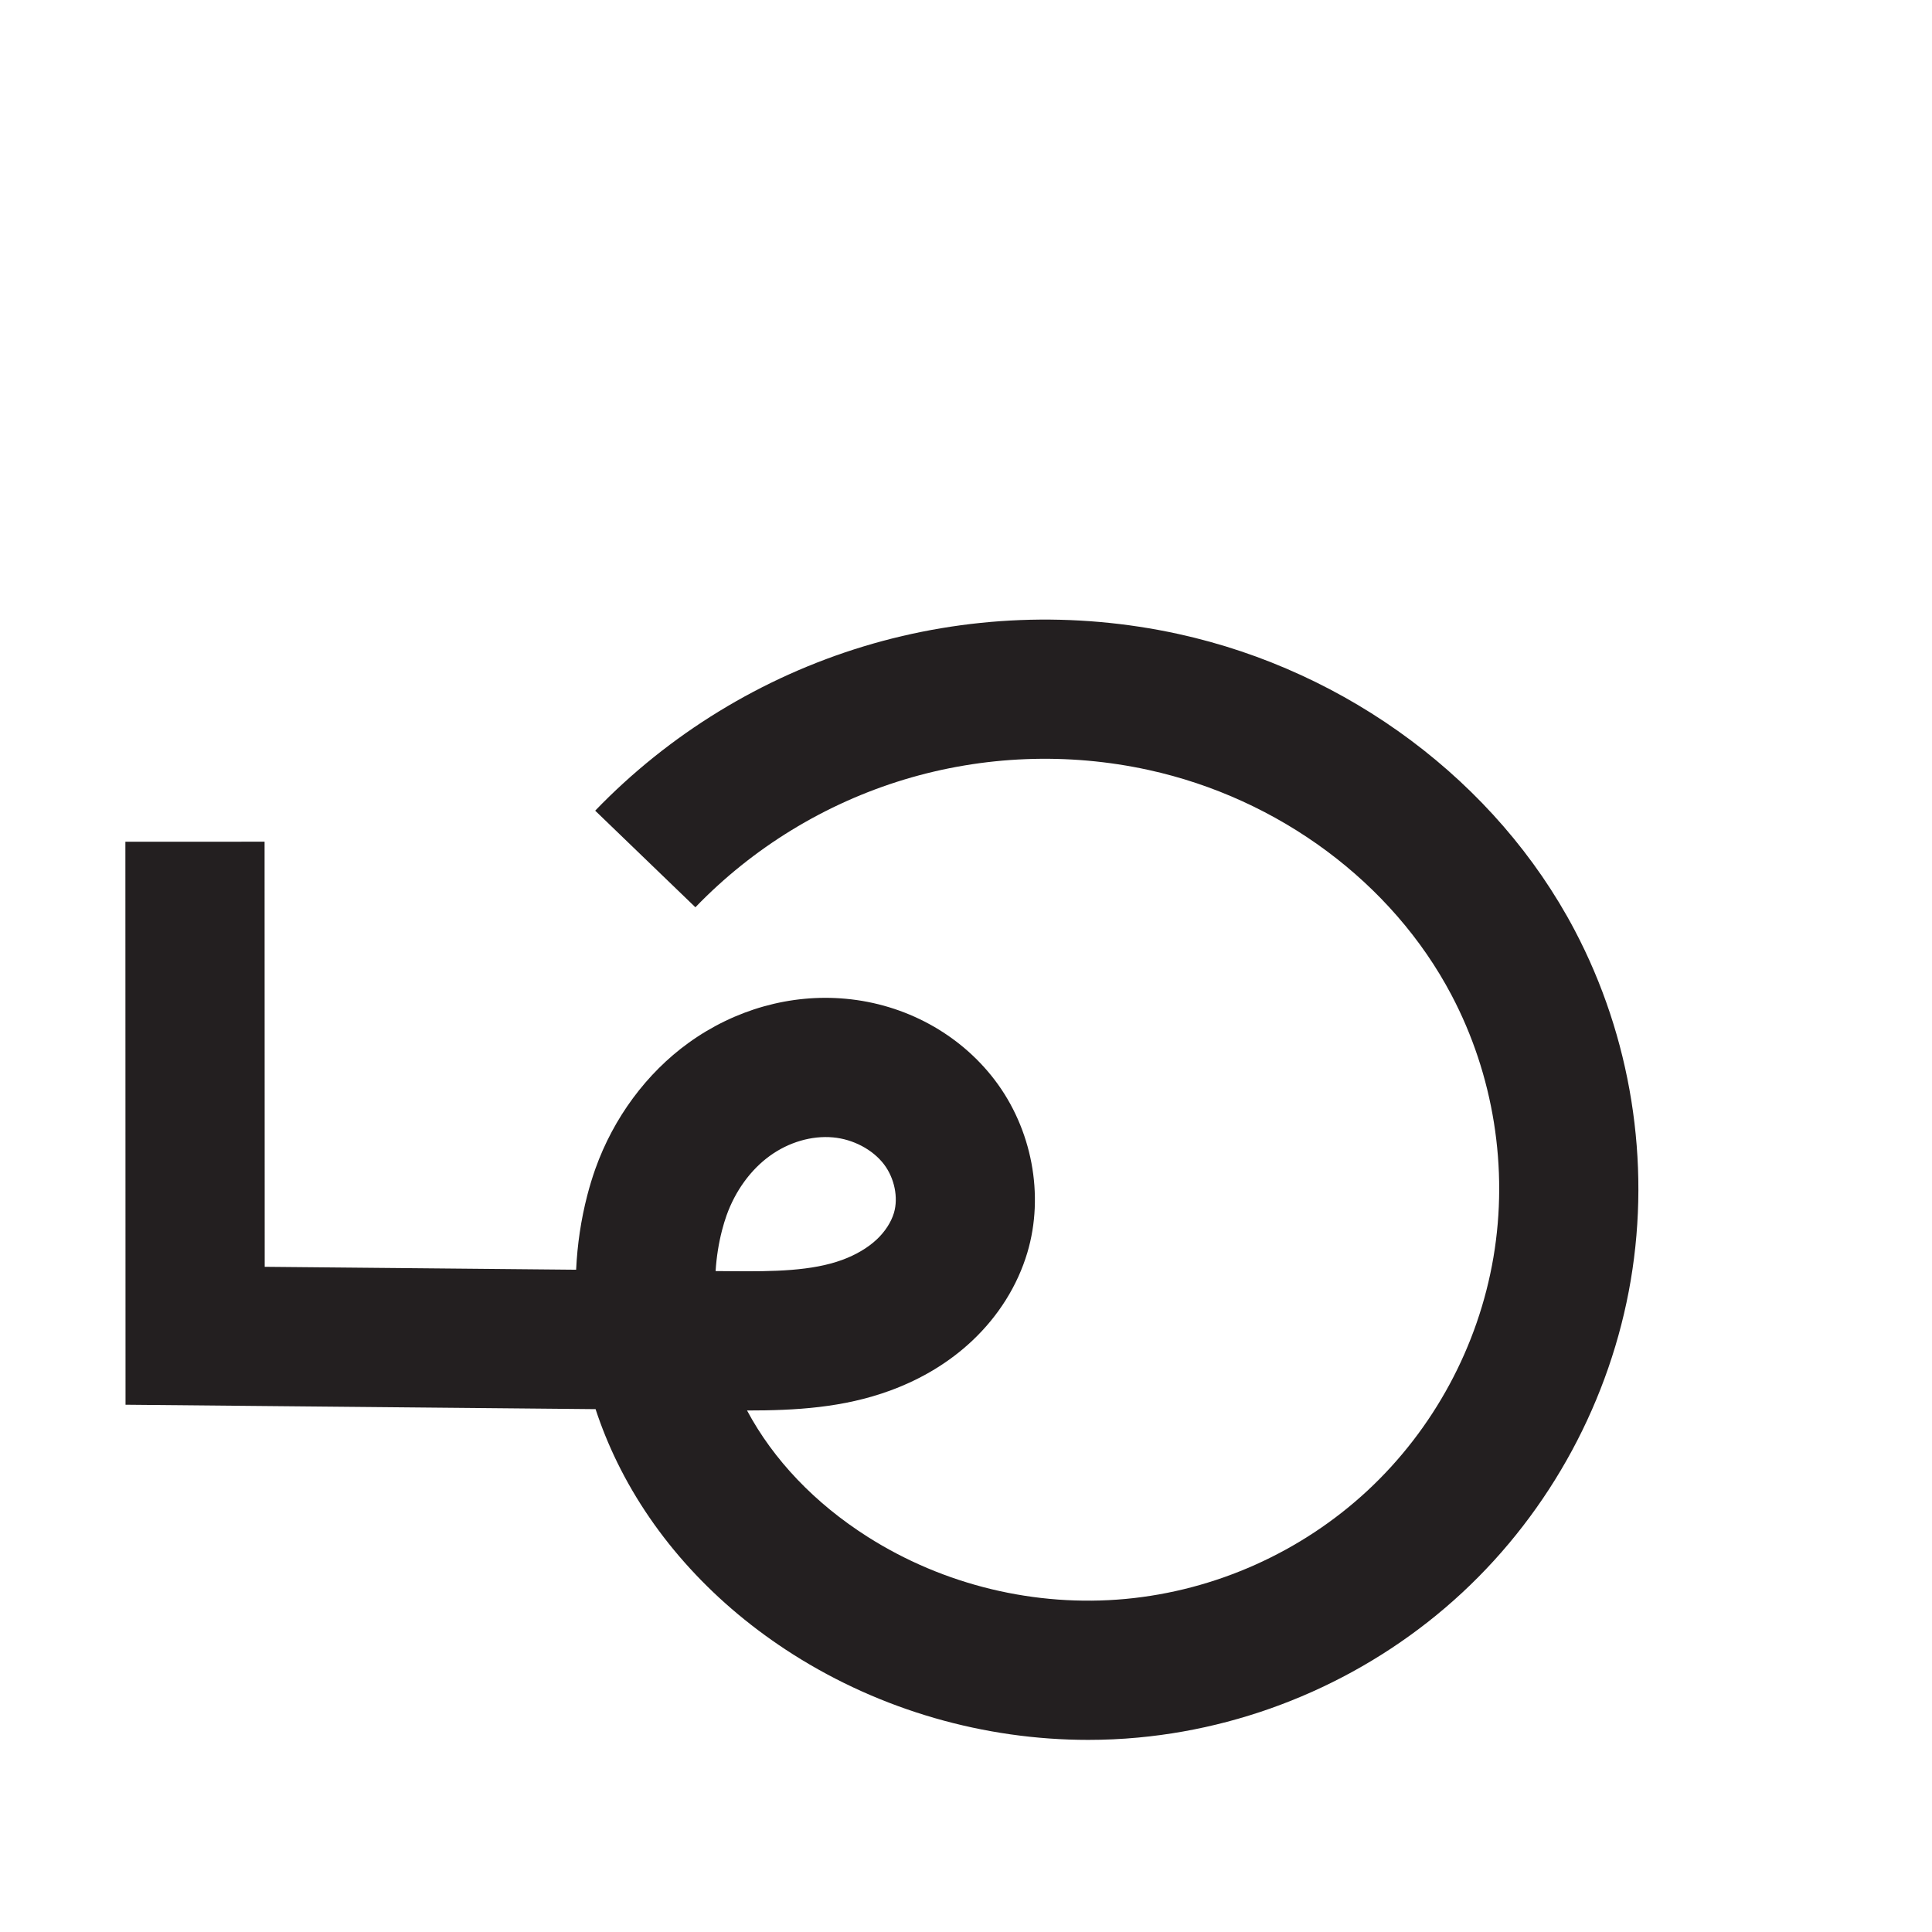 <?xml version="1.0" encoding="UTF-8" standalone="no"?>
<!-- Created with Inkscape (http://www.inkscape.org/) -->

<svg
   xmlns:dc="http://purl.org/dc/elements/1.1/"
   xmlns:cc="http://creativecommons.org/ns#"
   xmlns:rdf="http://www.w3.org/1999/02/22-rdf-syntax-ns#"
   xmlns:svg="http://www.w3.org/2000/svg"
   xmlns="http://www.w3.org/2000/svg"
   xmlns:sodipodi="http://sodipodi.sourceforge.net/DTD/sodipodi-0.dtd"
   xmlns:inkscape="http://www.inkscape.org/namespaces/inkscape"
   width="1000"
   height="1000"
   id="svg6337"
   version="1.1"
   inkscape:version="0.48+devel+osxmenu r12707"
   viewBox="0 0 1000 1000"
   sodipodi:docname="ma.svg">
  <defs
     id="defs5498" />
  <sodipodi:namedview
     inkscape:window-height="1002"
     inkscape:window-width="1680"
     inkscape:pageshadow="2"
     inkscape:pageopacity="0.0"
     borderopacity="1.0"
     bordercolor="#666666"
     pagecolor="#ffffff"
     id="base"
     showgrid="false"
     showguides="true"
     inkscape:guide-bbox="true"
     inkscape:zoom="0.32102648"
     inkscape:cx="265.12236"
     inkscape:cy="652.13336"
     inkscape:window-x="0"
     inkscape:window-y="22"
     inkscape:current-layer="layer1"
     inkscape:window-maximized="0">
    <sodipodi:guide
       orientation="horizontal"
       position="-3.115,218.051"
       id="guide5596" />
    <sodipodi:guide
       orientation="0,1"
       position="311.501,922.042"
       id="guide6325" />
  </sodipodi:namedview>
  <g
     inkscape:label="Layer 1"
     inkscape:groupmode="layer"
     id="layer1">
    <g
       id="g4626"
       transform="matrix(5.214,0,0,-5.214,687.01,752.276)" />
    <g
       id="g4122"
       transform="matrix(5.041,0,0,-5.041,370.393,657.905)">
      <path
         d="m 0,0 c 0.092,1.436 0.311,2.841 0.662,4.194 0.142,0.544 0.295,1.055 0.46,1.514 0.9,2.527 2.484,4.706 4.459,6.131 1.938,1.398 4.29,2.087 6.477,1.887 2.069,-0.188 4.073,-1.249 5.23,-2.764 1.08,-1.416 1.49,-3.422 1.024,-4.987 C 18.027,5.021 17.401,4.053 16.55,3.251 15.638,2.394 14.411,1.666 13.006,1.149 9.873,0.002 6,-0.053 1.63,-0.012 L 0,0 Z M 88.2,35.015 C 80.179,50.23 64.97,61.596 47.514,65.415 36.838,67.752 25.669,67.312 15.212,64.143 4.757,60.975 -4.779,55.142 -12.364,47.274 l 10.29,-9.92 c 5.895,6.114 13.306,10.647 21.431,13.11 8.128,2.462 16.807,2.804 25.101,0.988 13.392,-2.929 25.016,-11.566 31.098,-23.104 4.33,-8.214 5.862,-17.774 4.313,-26.919 -1.55,-9.155 -6.147,-17.67 -12.942,-23.98 -6.798,-6.314 -15.626,-10.262 -24.859,-11.116 -9.239,-0.851 -18.635,1.411 -26.461,6.383 -5.41,3.437 -9.671,7.906 -12.379,12.969 l 0.006,0 c 4.977,0 9.859,0.276 14.688,2.044 3.253,1.194 6.086,2.914 8.423,5.114 2.695,2.535 4.653,5.662 5.663,9.046 1.763,5.913 0.481,12.708 -3.353,17.739 -3.614,4.738 -9.19,7.776 -15.3,8.332 C 7.708,28.479 1.981,26.866 -2.783,23.428 -7.086,20.321 -10.481,15.73 -12.344,10.501 -12.649,9.643 -12.928,8.728 -13.174,7.782 -13.821,5.284 -14.201,2.723 -14.32,0.138 l -31.977,0.3 -0.013,43.649 -14.292,-0.005 0.015,-57.805 48.263,-0.454 c 0.608,-1.854 1.352,-3.682 2.226,-5.471 3.83,-7.825 10.069,-14.637 18.042,-19.704 9.035,-5.735 19.633,-8.784 30.311,-8.784 1.709,0 3.422,0.077 5.129,0.237 12.357,1.141 24.173,6.425 33.271,14.875 9.086,8.439 15.234,19.827 17.308,32.067 2.069,12.222 0.023,24.995 -5.763,35.972"
         style="fill:#231f20;fill-opacity:1;fill-rule:nonzero;stroke:none"
         id="path4124"
         inkscape:connector-curvature="0" />
    </g>
  </g>
</svg>
